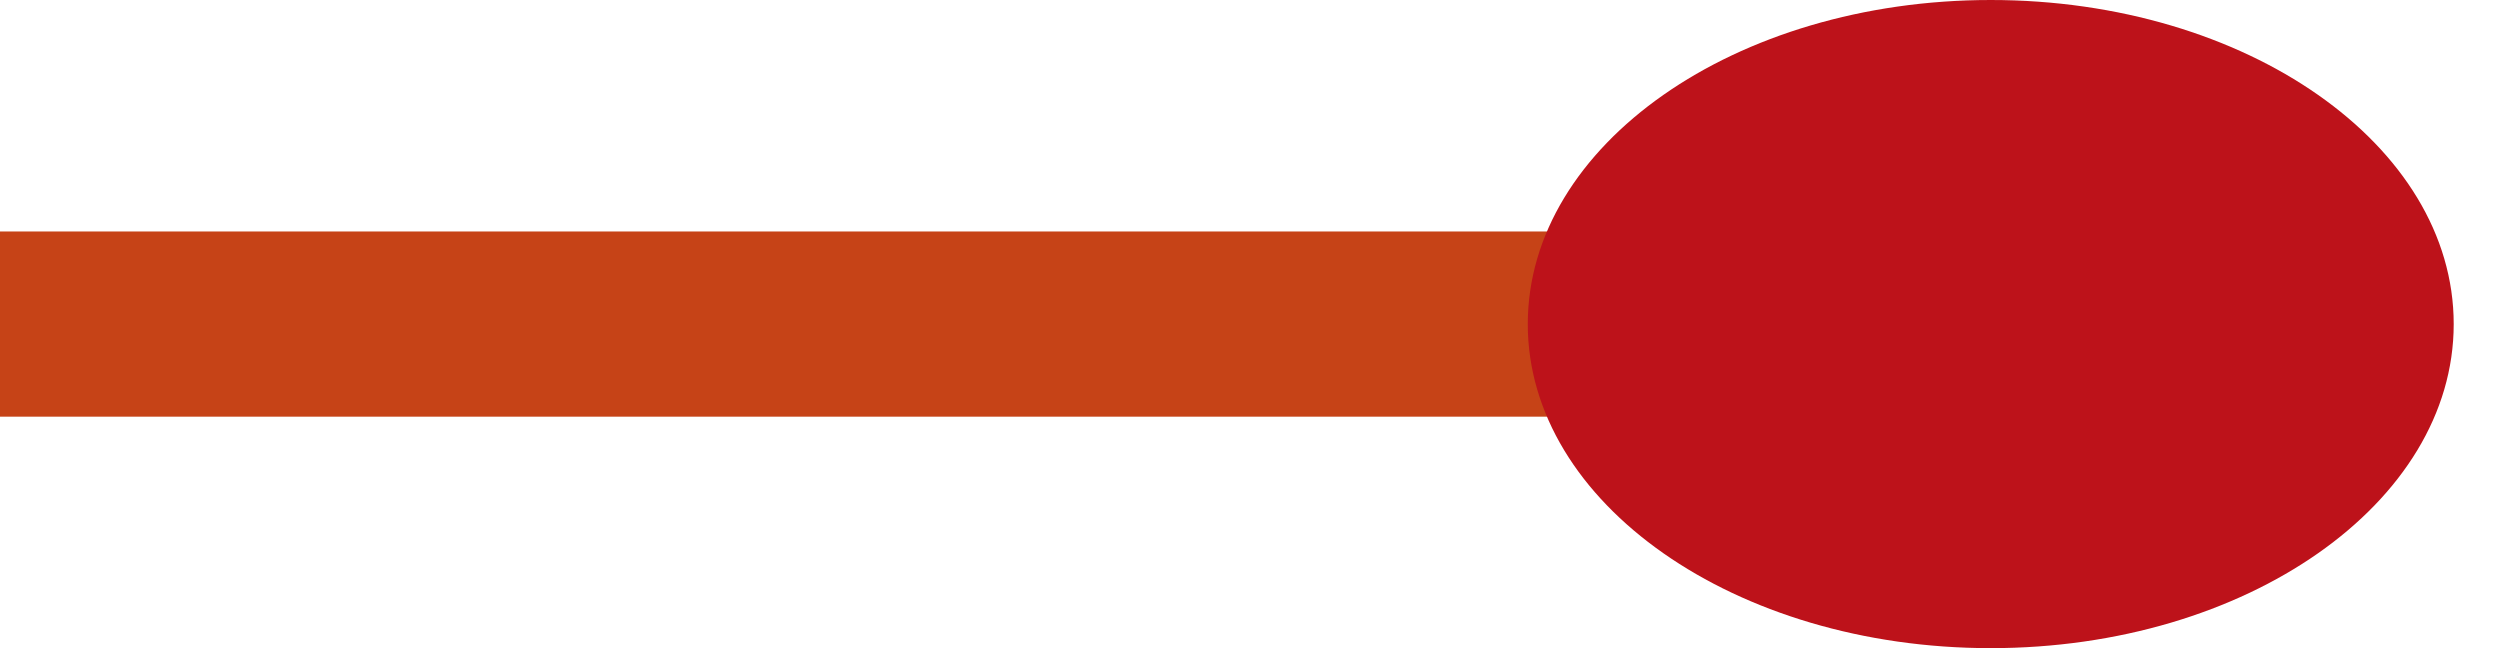 <svg width="54" height="14" viewBox="0 0 54 14" fill="none" xmlns="http://www.w3.org/2000/svg">
<path d="M0 7H34" stroke="#C64317" stroke-width="4"/>
<path d="M43 14C48.523 14 53 10.866 53 7C53 3.134 48.523 0 43 0C37.477 0 33 3.134 33 7C33 10.866 37.477 14 43 14Z" fill="#BD121A"/>
</svg>
